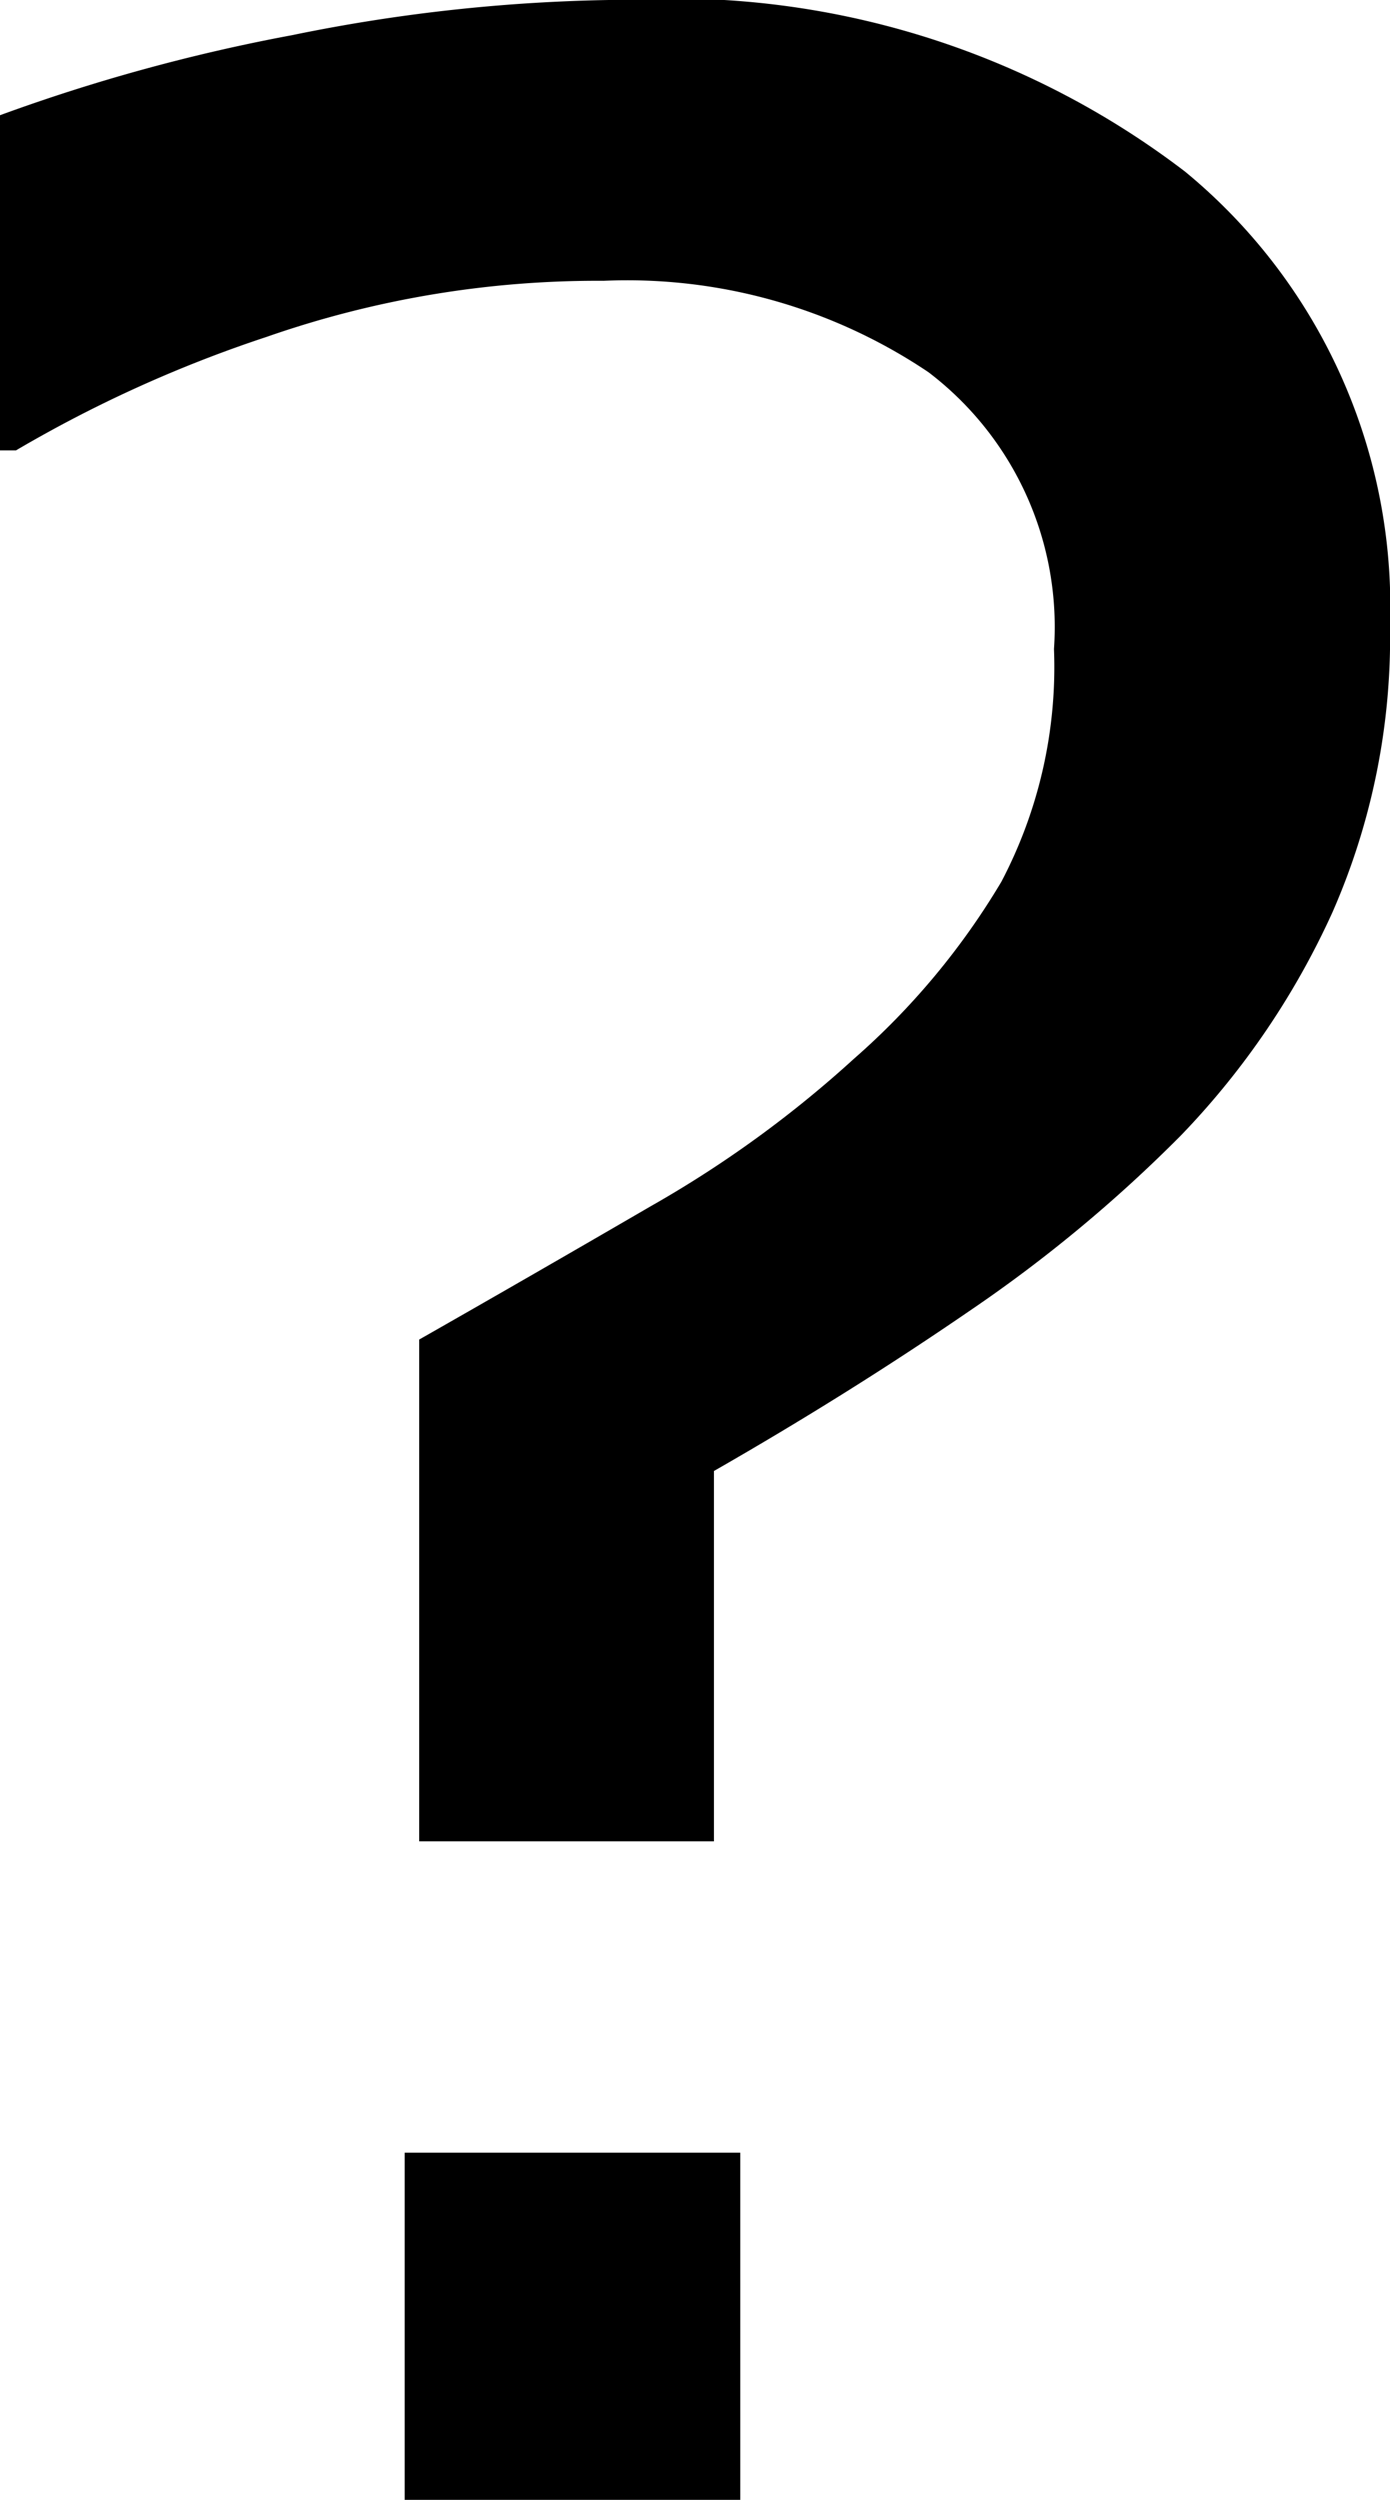 <svg xmlns="http://www.w3.org/2000/svg" width="6.602" height="11.867" viewBox="0 0 6.602 11.867">
  <path id="ponto_interrogacao" d="M7.852,7.1a3.243,3.243,0,0,1-.273,1.363,3.765,3.765,0,0,1-.719,1.059,6.768,6.768,0,0,1-1.008.836q-.57.391-1.211.758v1.758h-1.4V10.492q.508-.289,1.1-.633a5.349,5.349,0,0,0,.965-.7,3.475,3.475,0,0,0,.7-.84,2.191,2.191,0,0,0,.25-1.105A1.519,1.519,0,0,0,5.66,5.9a2.564,2.564,0,0,0-1.543-.434,4.773,4.773,0,0,0-1.6.266,6.16,6.16,0,0,0-1.191.539H1.25V4.68A8.645,8.645,0,0,1,2.637,4.3a8.119,8.119,0,0,1,1.59-.168,4,4,0,0,1,2.652.816A2.672,2.672,0,0,1,7.852,7.1ZM4.766,16H3.172V14.352H4.766Z" transform="translate(-1.25 -4.133)"/>
</svg>
